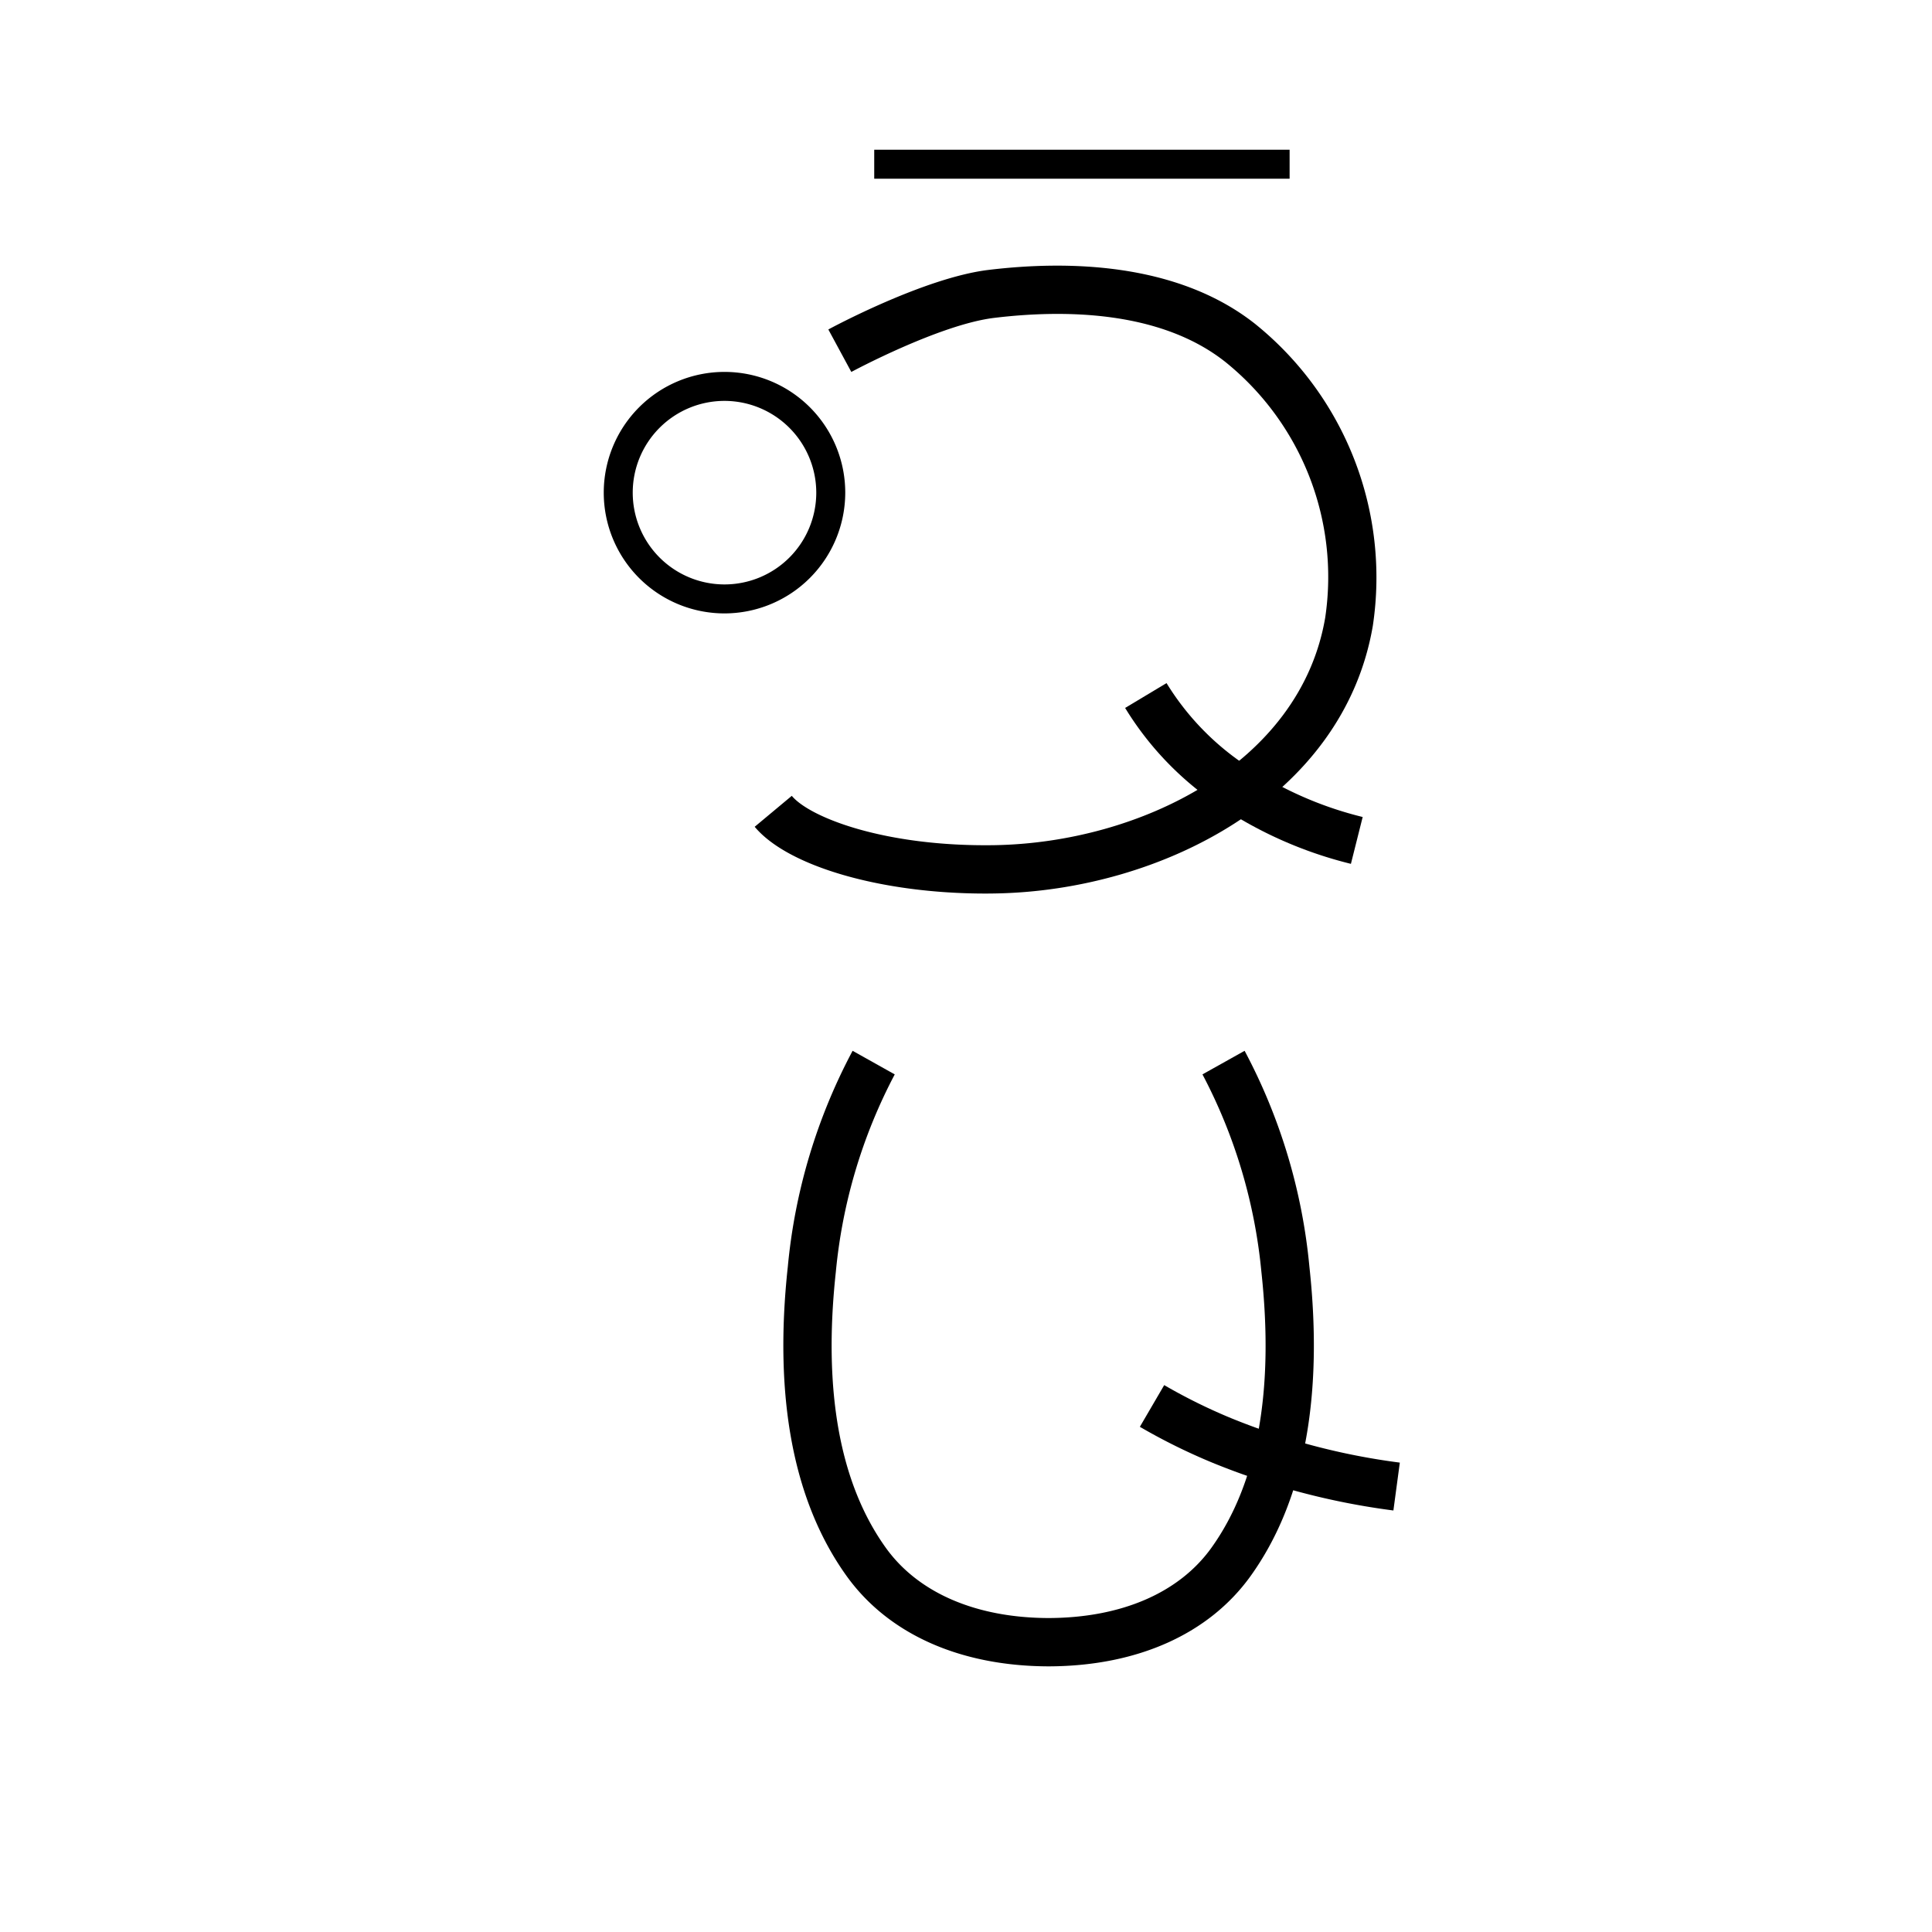 <svg data-name="Jokilqiloli itik" xmlns="http://www.w3.org/2000/svg" viewBox="0 0 200 200"><title>g</title><path d="M108.642,172.5h-.18c-9.14-.044-16.537-3.37-20.839-9.377-5.497-7.678-7.538-18.441-6.069-31.992a59.197,59.197,0,0,1,6.708-22.353l4.362,2.443a54.793,54.793,0,0,0-6.099,20.449c-1.333,12.291.404,21.894,5.163,28.541,3.353,4.681,9.34,7.268,16.864,7.288,7.528-.021,13.516-2.606,16.864-7.288,4.76-6.651,6.496-16.254,5.163-28.542a54.873,54.873,0,0,0-6.1-20.449l4.363-2.441a59.287,59.287,0,0,1,6.707,22.351c1.47,13.547-.571,24.311-6.067,31.992-4.299,6.008-11.695,9.335-20.841,9.378Z"/><path d="M144.244,156.364a74.757,74.757,0,0,1-18.71-4.935,62.361,62.361,0,0,1-7.536-3.725l2.52-4.318a57.448,57.448,0,0,0,6.931,3.424,69.779,69.779,0,0,0,17.46,4.599Z"/><rect x="90.5" y="15.5" width="43" height="3"/><path d="M102,92.5c-10.715,0-20.44-2.794-23.875-6.912l3.84-3.203c1.862,2.233,9.61,5.279,20.964,5.107,15.066-.247,31.672-8.417,34.256-23.553a28.579,28.579,0,0,0-10.369-26.496c-6.753-5.321-16.724-5.404-23.899-4.536-5.649.684-14.697,5.548-14.788,5.597l-2.379-4.397c.404-.219,9.972-5.366,16.568-6.164,8.112-.981,19.491-.811,27.593,5.572a33.707,33.707,0,0,1,12.204,31.265c-3.043,17.821-21.975,27.43-39.103,27.71Q102.504,92.5,102,92.5Z"/><path d="M139.846,89.425a42.776,42.776,0,0,1-14.059-6.312,32.468,32.468,0,0,1-9.314-9.827l4.287-2.571a27.534,27.534,0,0,0,7.902,8.307,37.72,37.72,0,0,0,12.402,5.554Z"/><path d="M75,63.5A12.5,12.5,0,1,1,87.5,51,12.514,12.514,0,0,1,75,63.5Zm0-22A9.5,9.5,0,1,0,84.5,51,9.511,9.511,0,0,0,75,41.5Z"/></svg>